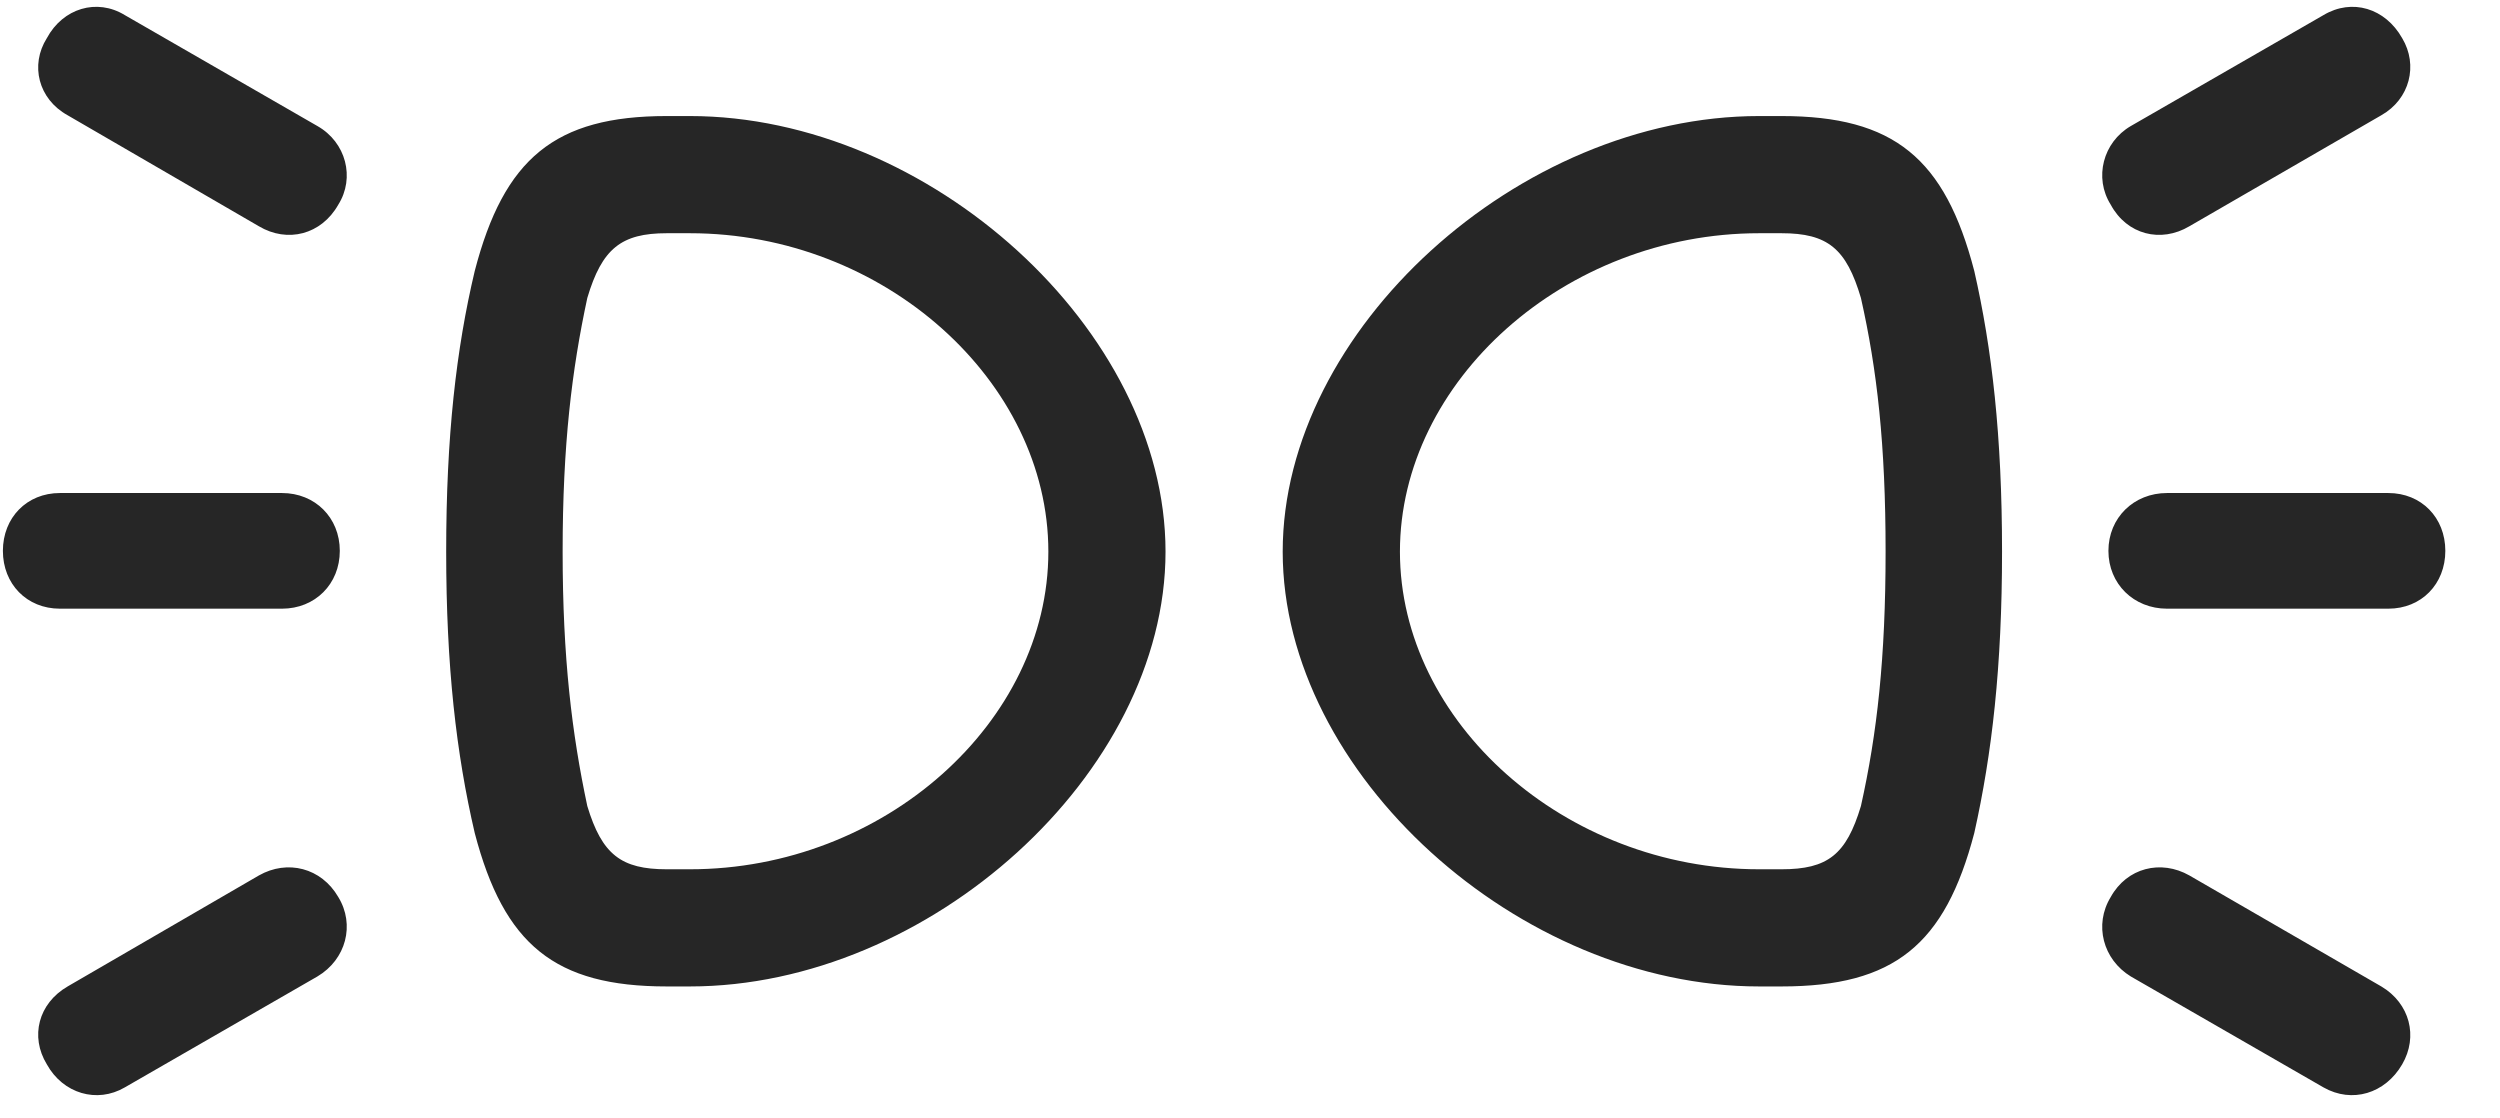 <svg width="38" height="17" viewBox="0 0 38 17" fill="none" xmlns="http://www.w3.org/2000/svg">
<g clip-path="url(#clip0_2207_15728)">
<path d="M17.716 8.385C17.716 5.01 14.118 1.764 10.486 1.764H10.134C8.435 1.764 7.661 2.408 7.216 4.119C6.935 5.303 6.782 6.627 6.782 8.385C6.782 10.131 6.935 11.455 7.216 12.662C7.661 14.361 8.435 14.994 10.134 14.994H10.486C14.118 14.994 17.716 11.76 17.716 8.385ZM15.935 8.385C15.935 10.975 13.439 13.213 10.486 13.213H10.134C9.443 13.213 9.15 12.99 8.927 12.252C8.693 11.15 8.552 10.002 8.552 8.385C8.552 6.756 8.693 5.619 8.927 4.529C9.15 3.779 9.443 3.545 10.134 3.545H10.486C13.439 3.545 15.935 5.795 15.935 8.385ZM19.497 8.385C19.497 11.76 23.095 14.994 26.739 14.994H27.079C28.79 14.994 29.564 14.361 30.009 12.662C30.279 11.455 30.431 10.131 30.431 8.385C30.431 6.627 30.279 5.303 30.009 4.119C29.564 2.408 28.79 1.764 27.079 1.764H26.739C23.095 1.764 19.497 5.01 19.497 8.385ZM21.279 8.385C21.279 5.795 23.786 3.545 26.739 3.545H27.079C27.782 3.545 28.064 3.779 28.286 4.529C28.532 5.619 28.661 6.756 28.661 8.385C28.661 10.002 28.532 11.15 28.286 12.252C28.064 12.99 27.782 13.213 27.079 13.213H26.739C23.786 13.213 21.279 10.975 21.279 8.385ZM3.935 3.439C4.368 3.697 4.884 3.568 5.142 3.111C5.4 2.701 5.259 2.162 4.825 1.916L1.896 0.229C1.474 -0.029 0.958 0.123 0.712 0.58C0.454 0.99 0.583 1.506 1.028 1.752L3.935 3.439ZM4.286 7.494H0.911C0.407 7.494 0.044 7.869 0.044 8.373C0.044 8.877 0.407 9.252 0.911 9.252H4.286C4.79 9.252 5.165 8.877 5.165 8.373C5.165 7.869 4.79 7.494 4.286 7.494ZM3.935 13.307L1.028 14.994C0.583 15.252 0.454 15.756 0.712 16.178C0.958 16.623 1.474 16.775 1.896 16.529L4.825 14.842C5.259 14.584 5.4 14.057 5.142 13.635C4.884 13.19 4.368 13.061 3.935 13.307ZM33.279 3.439L36.196 1.752C36.63 1.506 36.759 0.99 36.513 0.58C36.255 0.123 35.751 -0.029 35.318 0.229L32.388 1.916C31.966 2.162 31.825 2.701 32.083 3.111C32.329 3.568 32.845 3.697 33.279 3.439ZM32.939 7.494C32.435 7.494 32.048 7.869 32.048 8.373C32.048 8.877 32.435 9.252 32.939 9.252H36.302C36.806 9.252 37.169 8.877 37.169 8.373C37.169 7.869 36.806 7.494 36.302 7.494H32.939ZM33.279 13.307C32.845 13.061 32.329 13.19 32.083 13.635C31.825 14.057 31.966 14.584 32.388 14.842L35.318 16.529C35.751 16.775 36.255 16.623 36.513 16.178C36.759 15.756 36.63 15.252 36.196 14.994L33.279 13.307Z" fill="black" fill-opacity="0.85"/>
</g>
<defs>
<clipPath id="clip0_2207_15728">
<rect width="37.125" height="16.574" fill="white" transform="translate(0.044 0.104)"/>
</clipPath>
</defs>
</svg>
